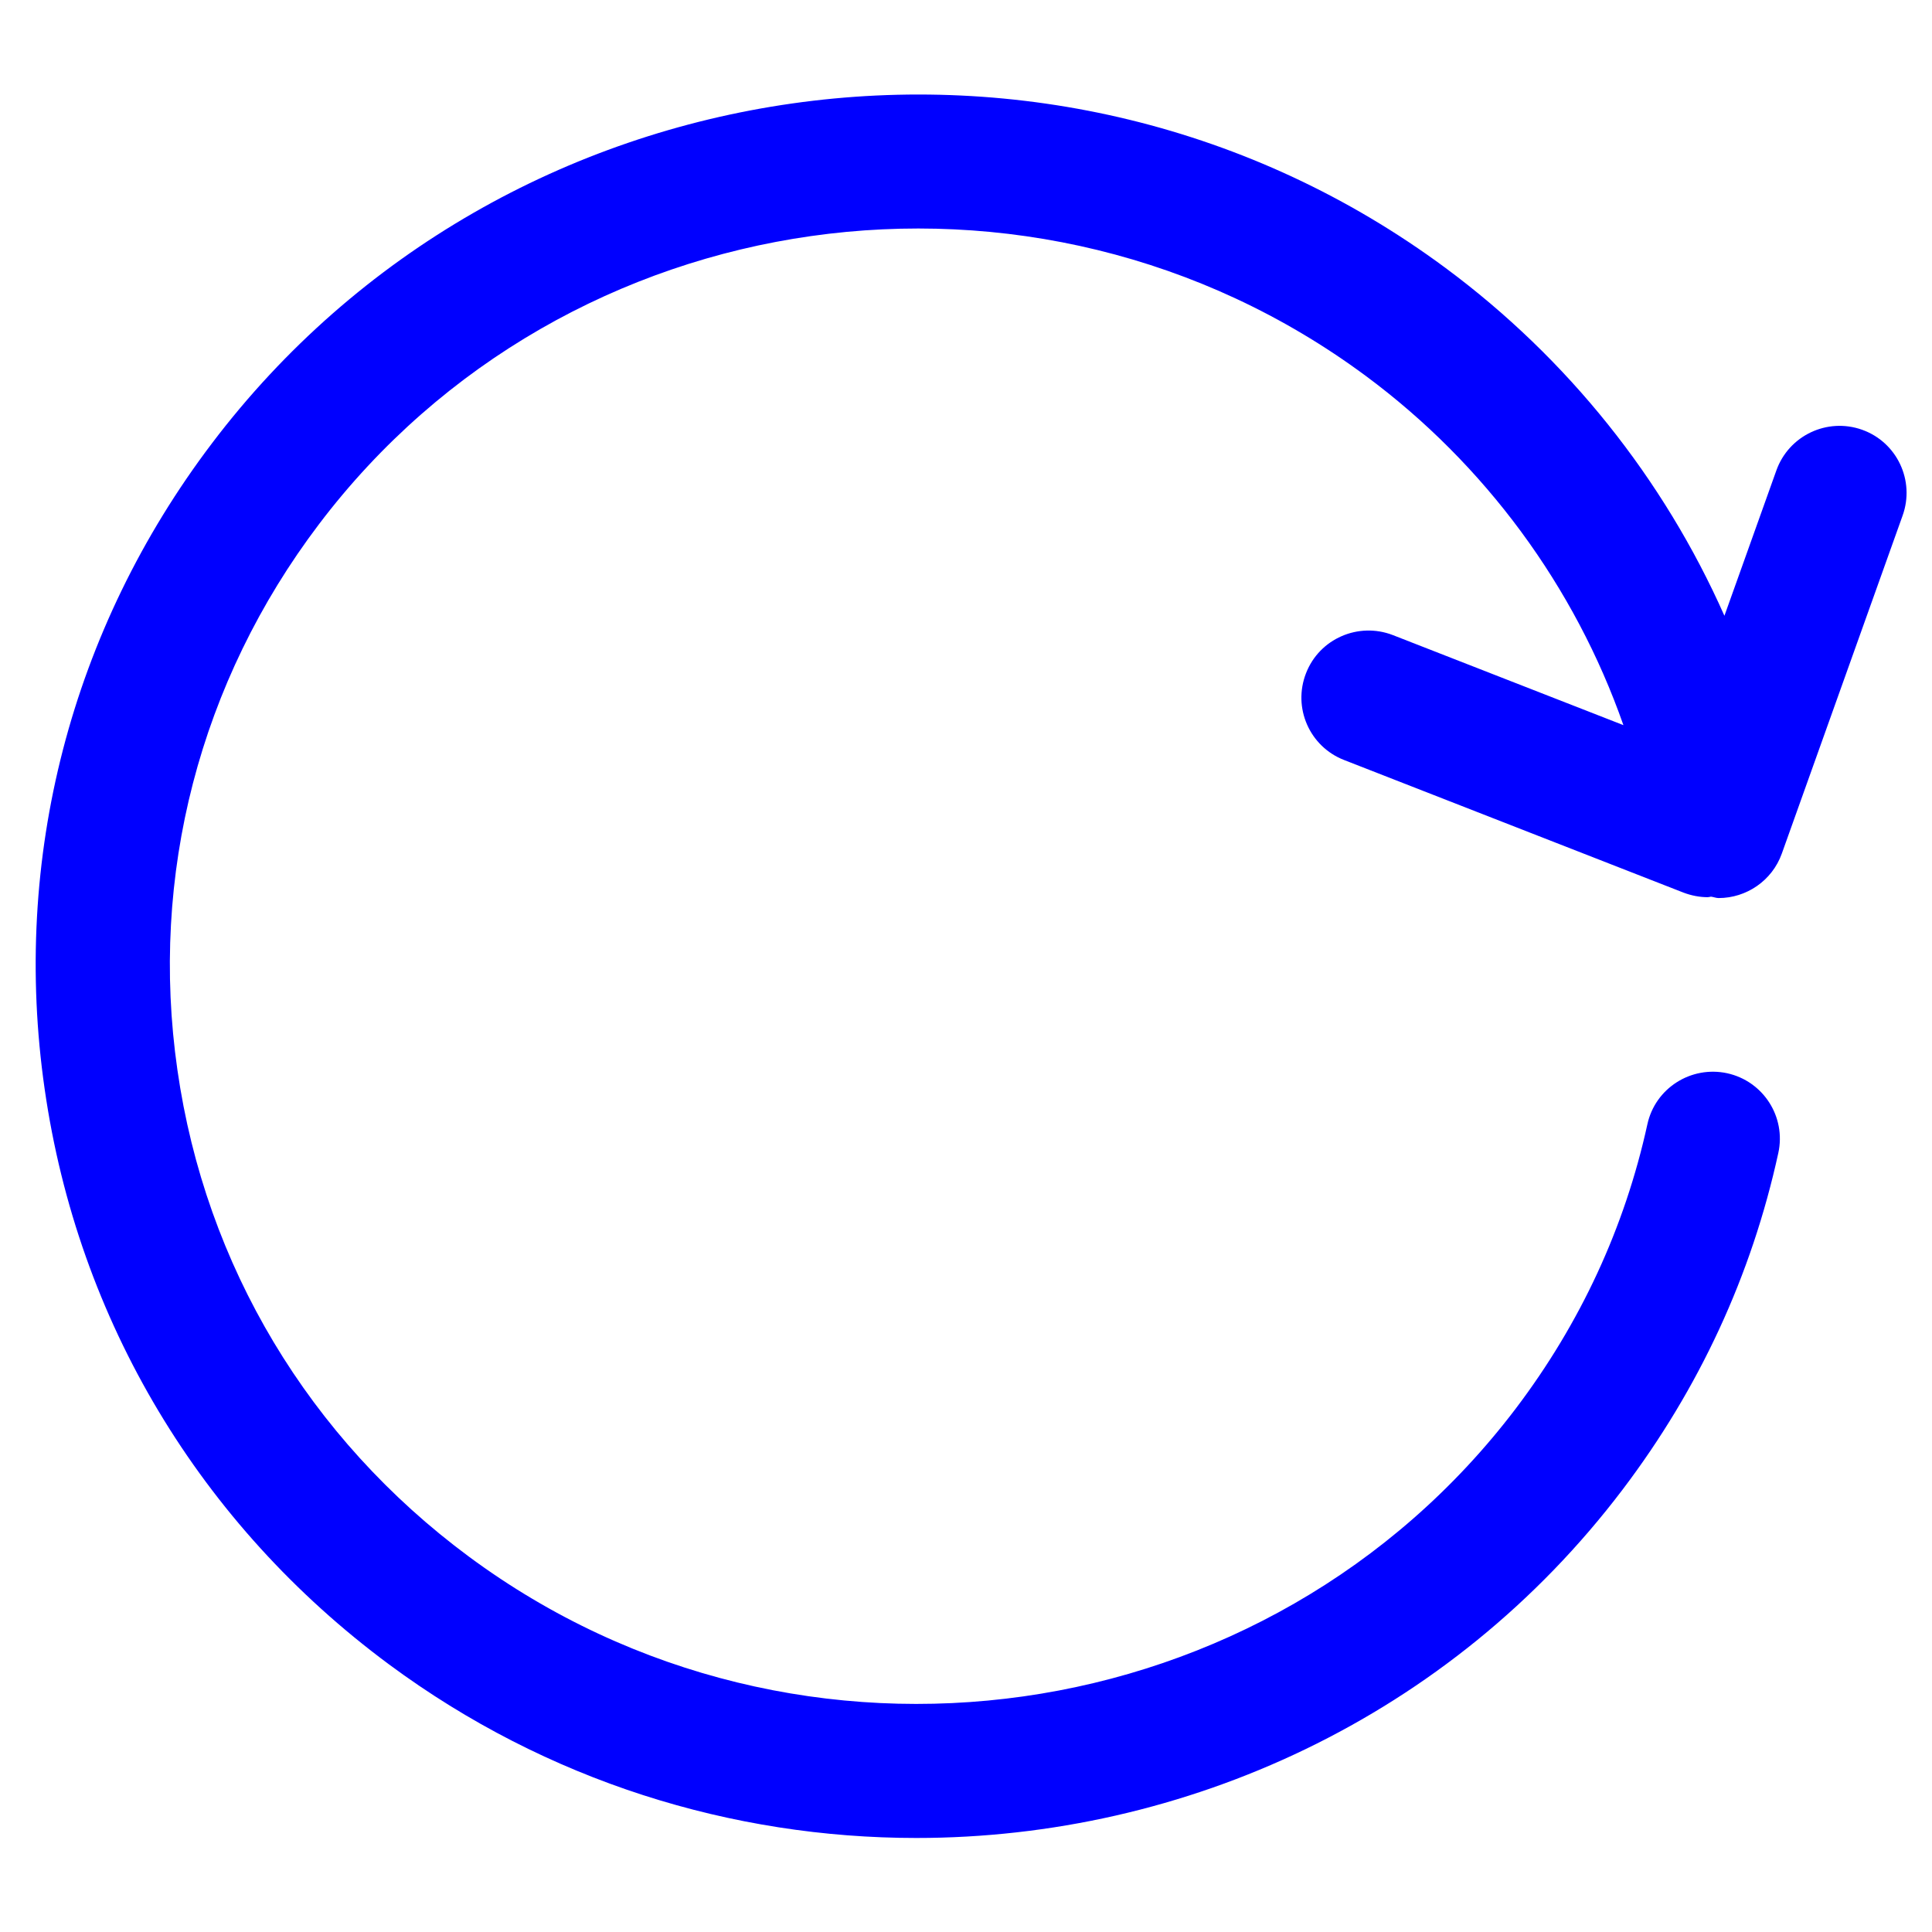 ﻿<?xml version="1.0" encoding="utf-8"?>
<svg version="1.1" xmlns:xlink="http://www.w3.org/1999/xlink" width="18px" height="18px" xmlns="http://www.w3.org/2000/svg">
  <g transform="matrix(1 0 0 1 -383 -907 )">
    <path d="M 17.726 4.804  C 17.843 4.478  17.674 4.12  17.349 4.004  C 17.023 3.888  16.666 4.058  16.55 4.383  L 16.066 5.737  C 15.5 4.461  14.606 3.34  13.467 2.496  C 9.846 -0.185  4.689 0.547  1.975 4.13  C 0.661 5.864  0.107 8.001  0.416 10.146  C 0.725 12.301  1.865 14.204  3.626 15.508  C 5.099 16.598  6.825 17.124  8.537 17.124  C 11.037 17.124  13.509 16.002  15.119 13.876  C 15.831 12.936  16.319 11.883  16.568 10.743  C 16.642 10.406  16.429 10.073  16.091 9.999  C 15.755 9.927  15.421 10.138  15.348 10.476  C 15.137 11.437  14.725 12.327  14.123 13.122  C 11.82 16.159  7.444 16.779  4.369 14.503  C 2.879 13.4  1.914 11.79  1.653 9.969  C 1.392 8.156  1.861 6.351  2.971 4.885  C 5.272 1.846  9.646 1.224  12.723 3.501  C 13.837 4.326  14.673 5.466  15.125 6.756  L 12.977 5.917  C 12.656 5.793  12.293 5.95  12.168 6.272  C 12.042 6.594  12.201 6.956  12.523 7.081  L 15.684 8.316  C 15.758 8.344  15.835 8.359  15.911 8.359  C 15.921 8.359  15.931 8.355  15.941 8.354  C 15.965 8.357  15.989 8.367  16.012 8.367  C 16.269 8.367  16.51 8.207  16.601 7.952  L 17.726 4.804  Z " fill-rule="nonzero" fill="#0000ff" stroke="none" transform="matrix(1 0 0 1 383 907 )" />
  </g>
</svg>